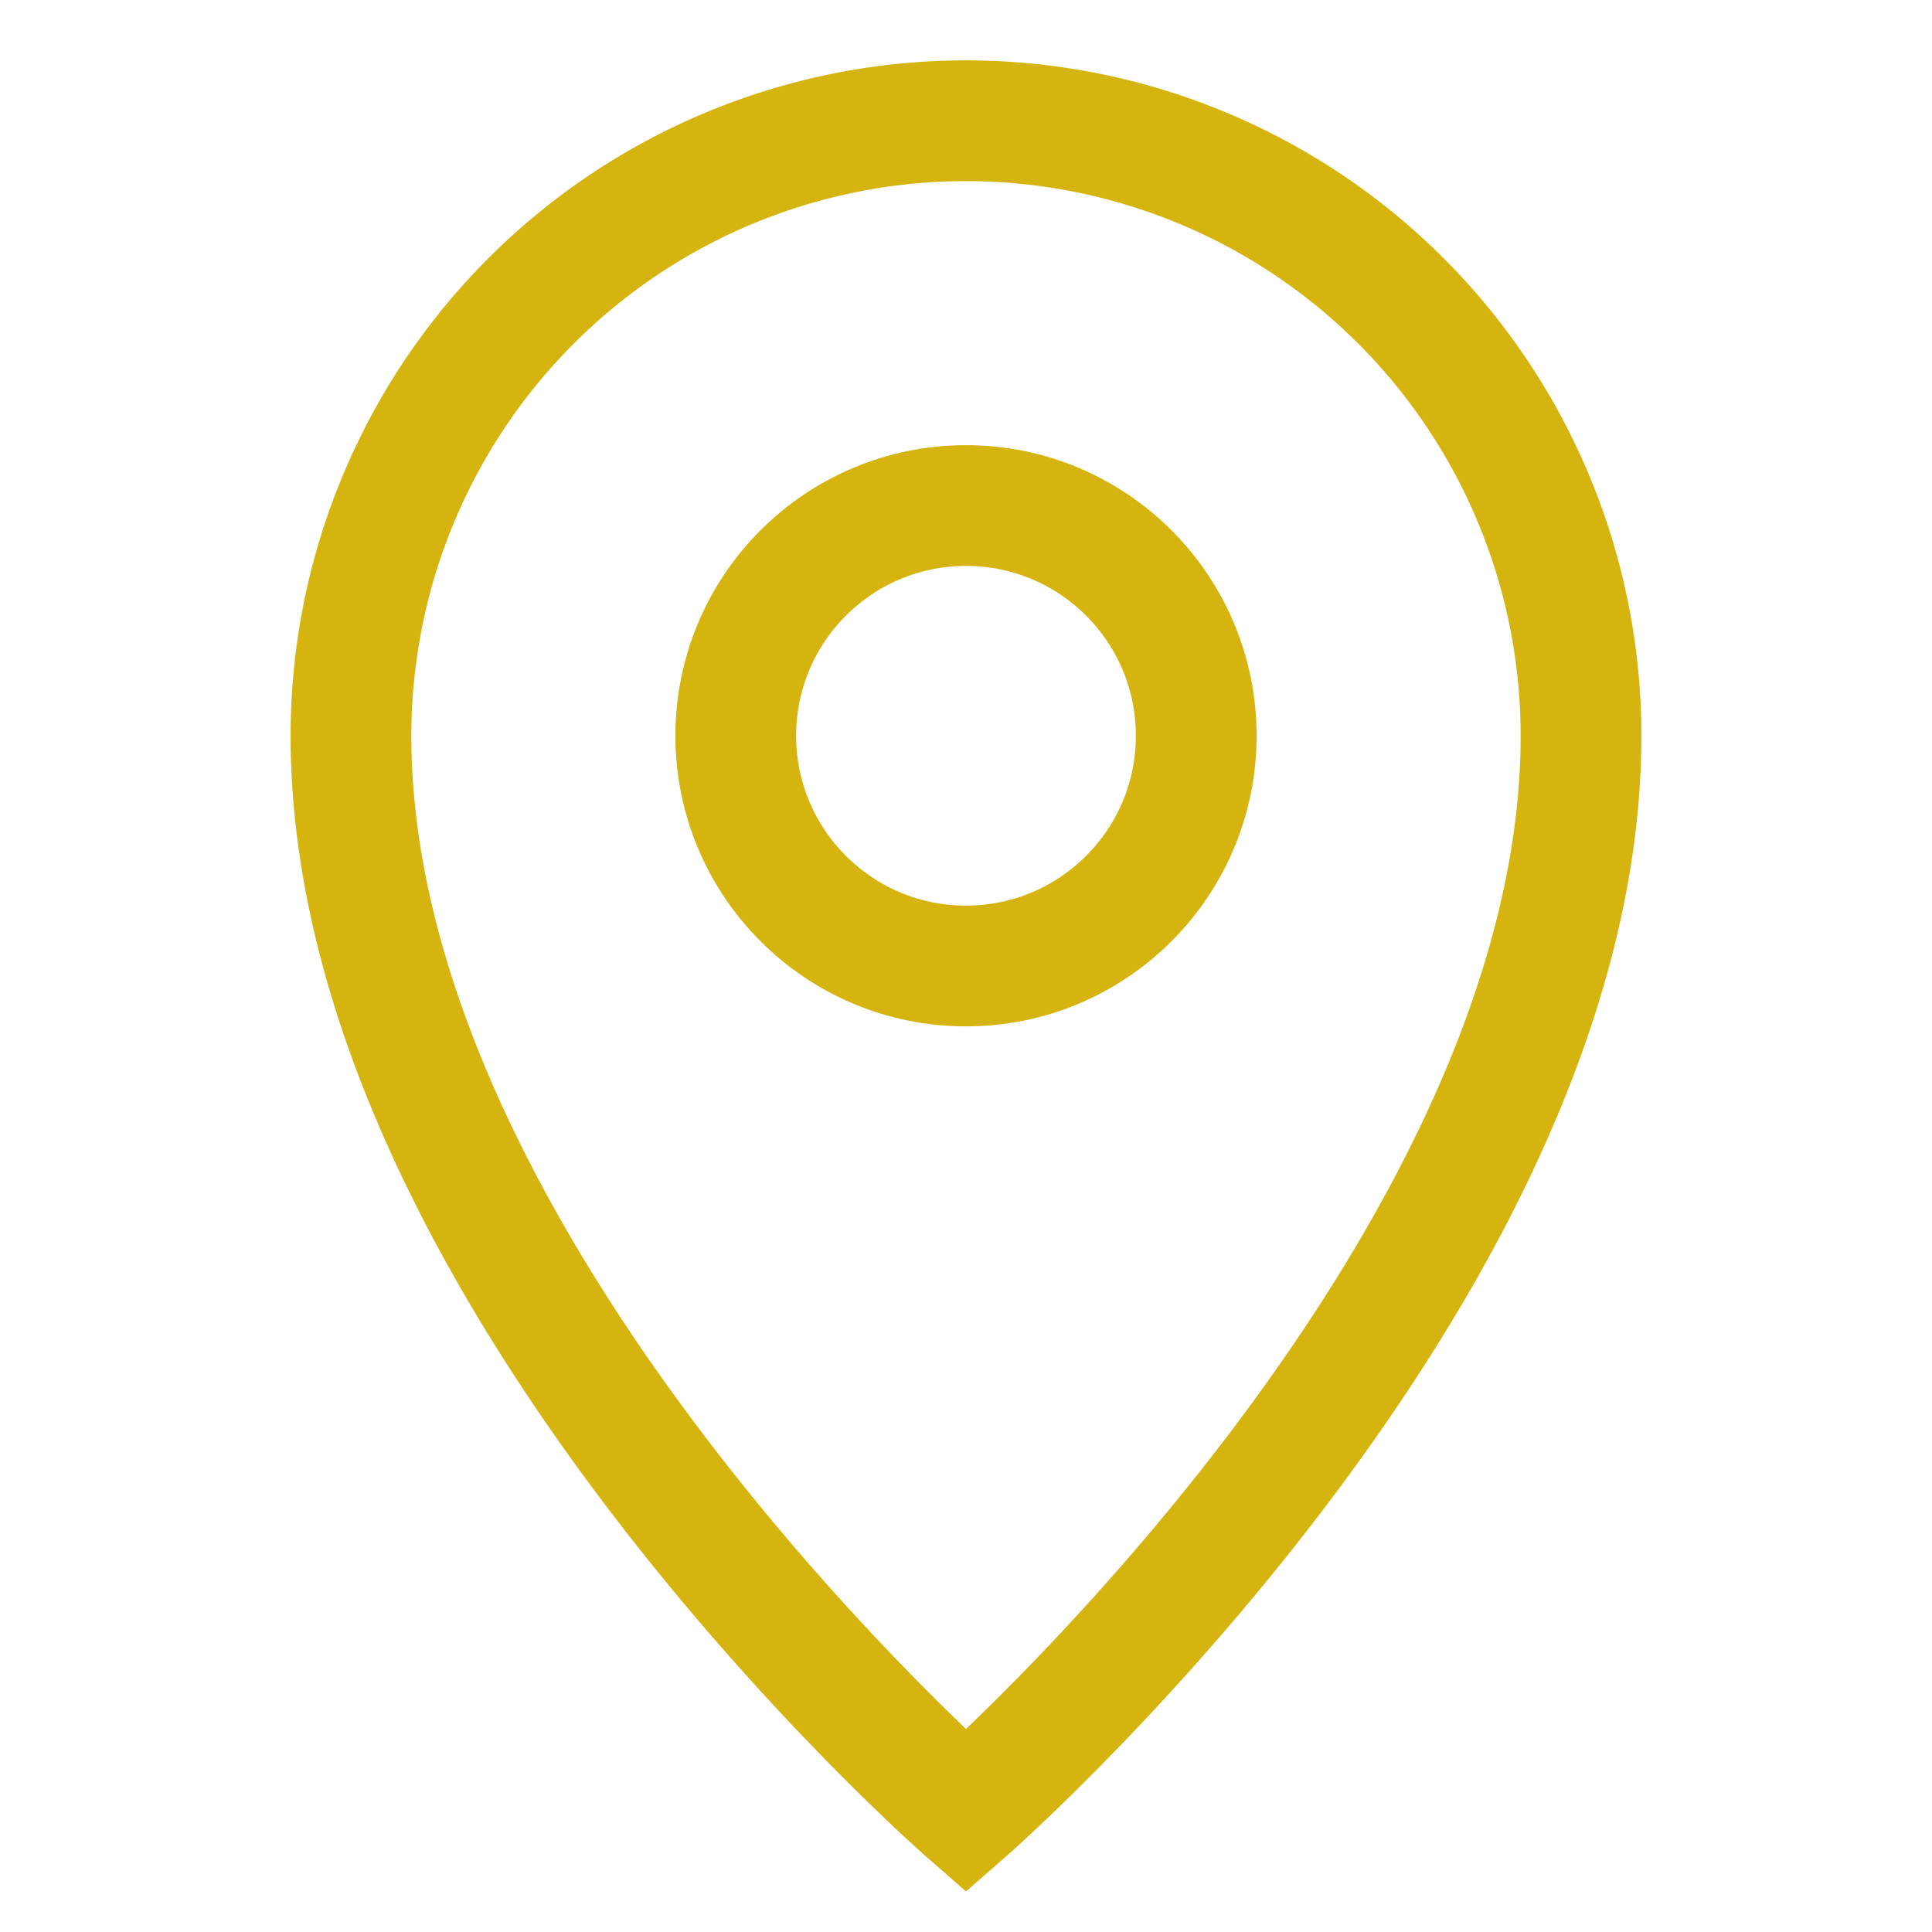<svg id="Layer_1" data-name="Layer 1" xmlns="http://www.w3.org/2000/svg" viewBox="0 0 24 24" stroke-width="1.5" width="40" height="40" color="#d5b40f"><defs><style>.cls-6374f8d9b67f094e4896c649-1{fill:none;stroke:currentColor;stroke-miterlimit:10;}</style></defs><path class="cls-6374f8d9b67f094e4896c649-1" d="M19.64,9.14C19.64,15.82,12,22.5,12,22.5S4.36,15.82,4.36,9.14a7.64,7.64,0,0,1,15.28,0Z"></path><circle class="cls-6374f8d9b67f094e4896c649-1" cx="12" cy="9.14" r="2.86"></circle></svg>
